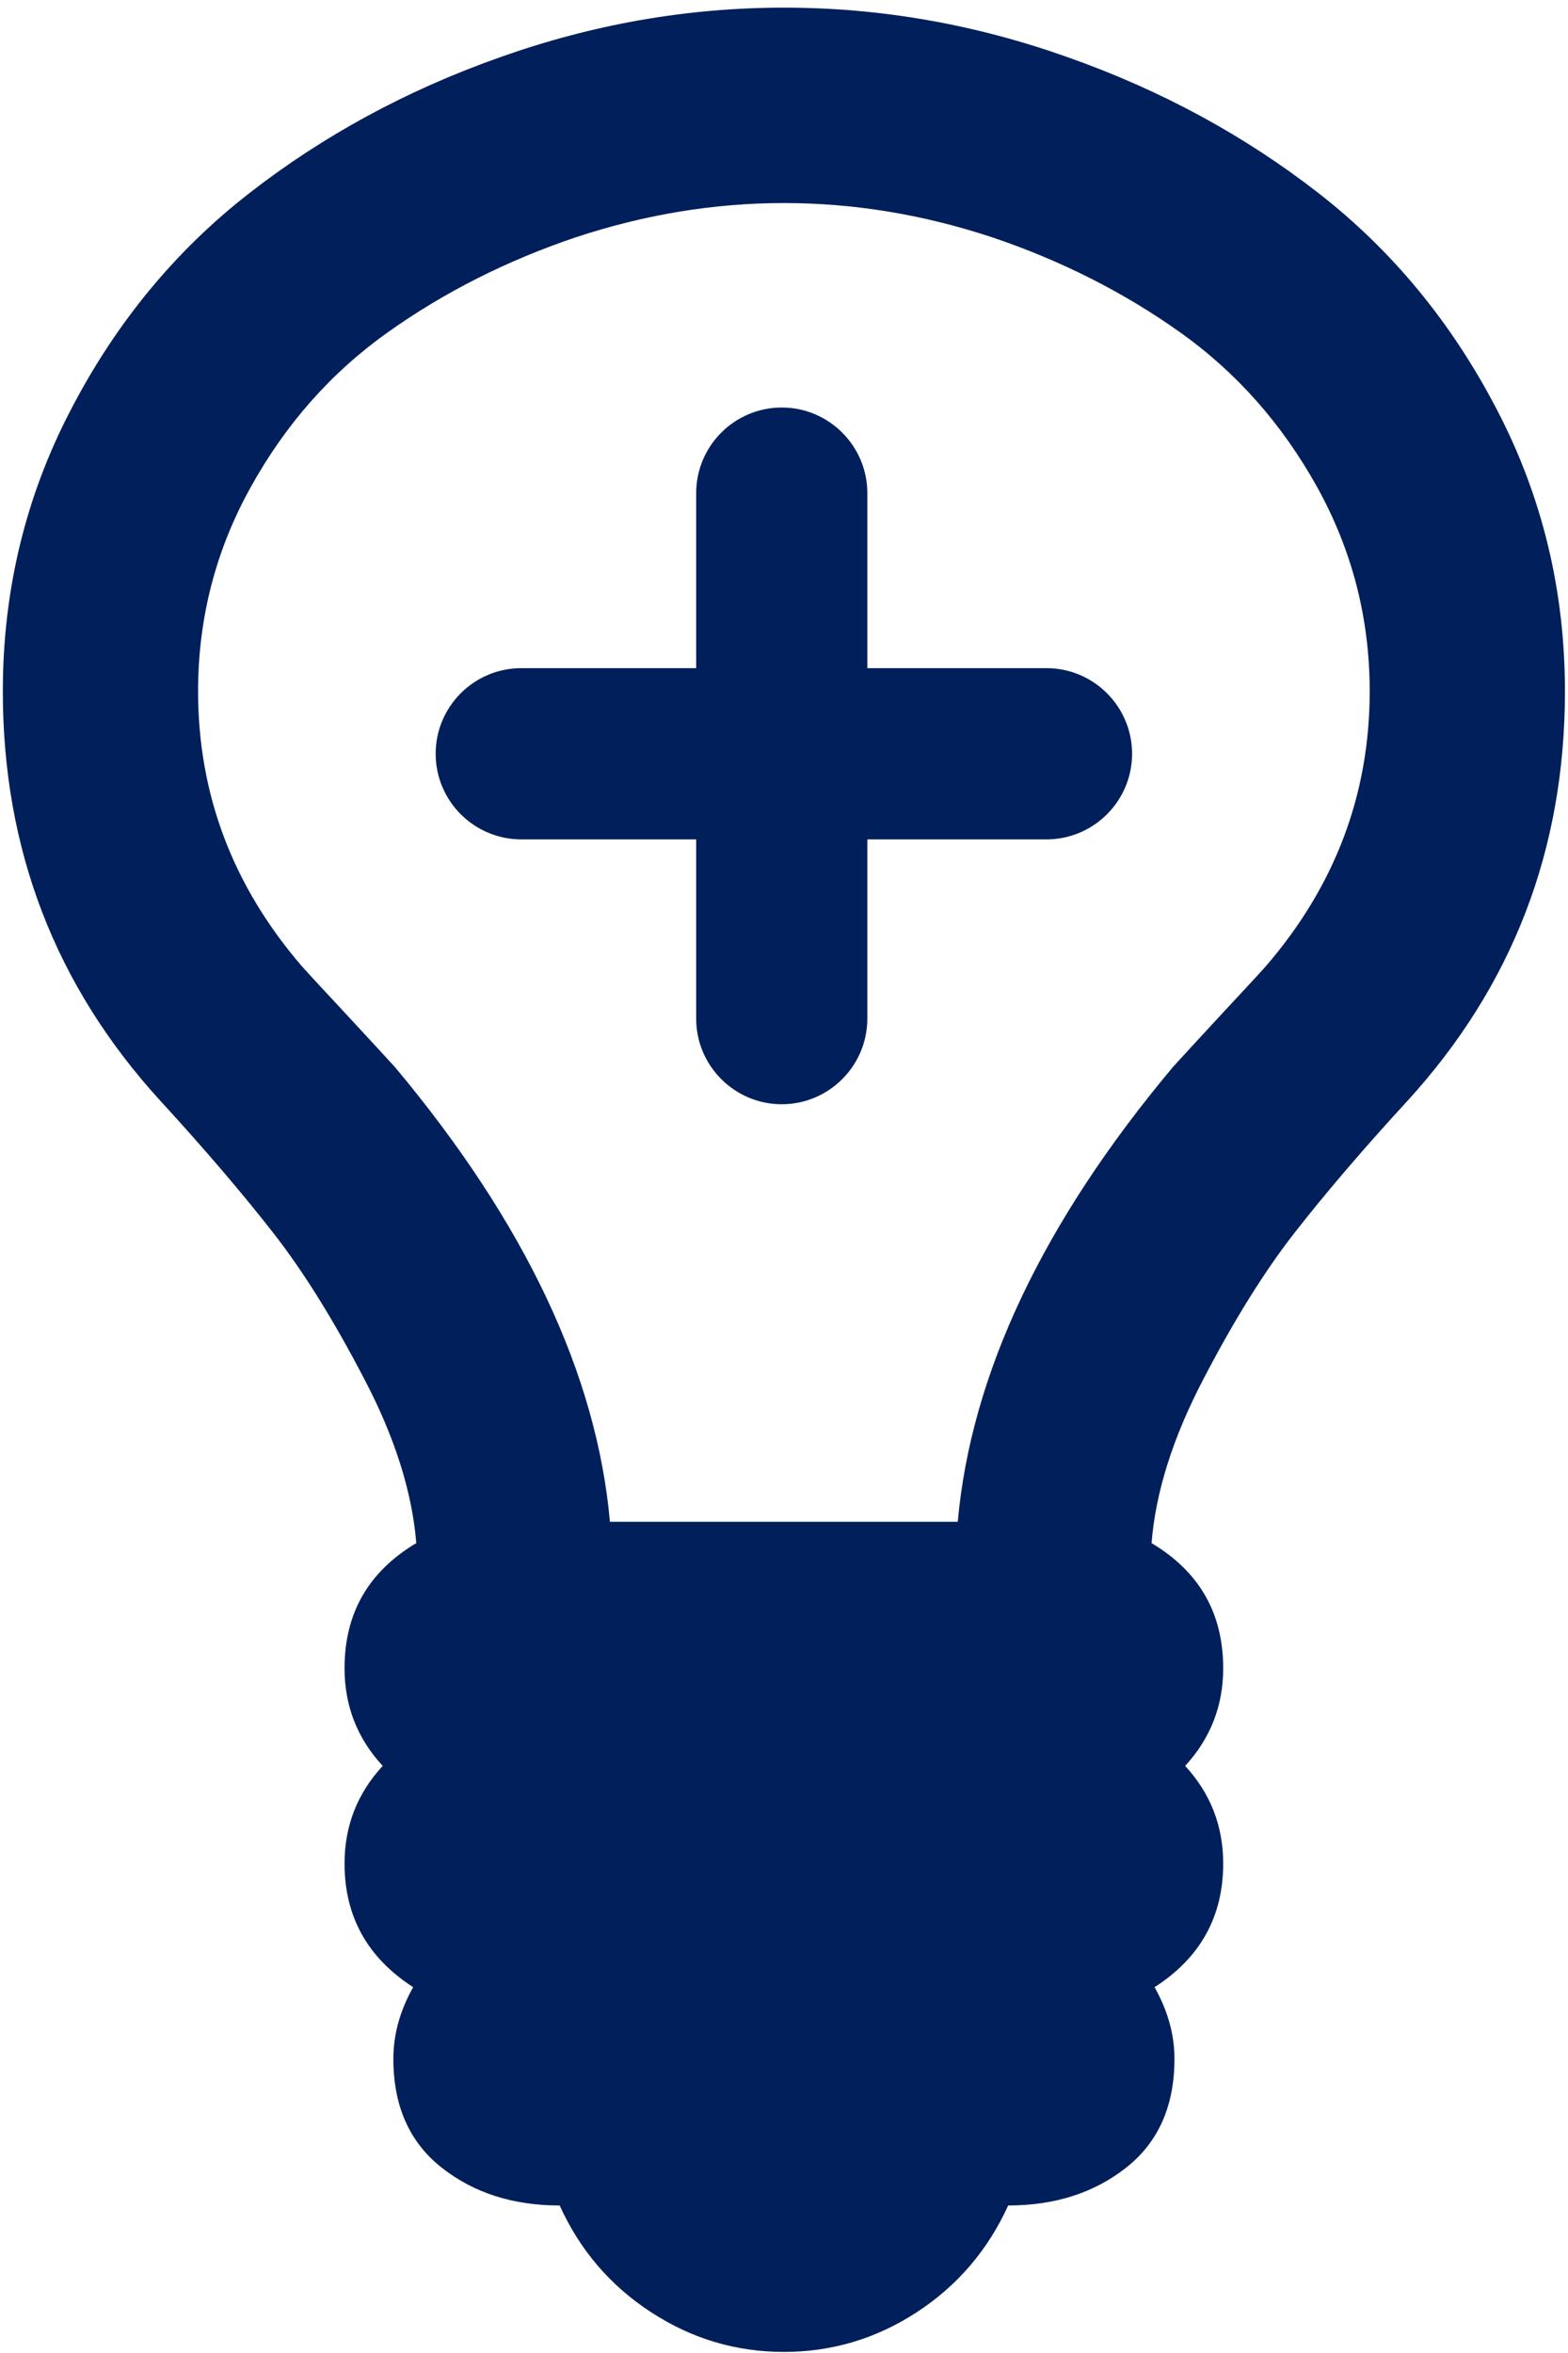 <?xml version="1.0" encoding="UTF-8" standalone="no"?>
<svg width="98px" height="147px" viewBox="0 0 98 147" version="1.1" xmlns="http://www.w3.org/2000/svg" xmlns:xlink="http://www.w3.org/1999/xlink" xmlns:sketch="http://www.bohemiancoding.com/sketch/ns">
    <!-- Generator: Sketch 3.4.2 (15855) - http://www.bohemiancoding.com/sketch -->
    <title>lightbox</title>
    <desc>Created with Sketch.</desc>
    <defs></defs>
    <g id="Page-1" stroke="none" stroke-width="1" fill="none" fill-rule="evenodd" sketch:type="MSPage">
        <g id="lightbox" sketch:type="MSLayerGroup" transform="translate(-2, 0)" fill="#001F5B">
            <g id="Group" sketch:type="MSShapeGroup">
                <path d="M50.86,68.986 C53.808,68.986 56.208,66.586 56.208,63.637 L56.208,52.439 L67.406,52.439 C70.355,52.439 72.755,50.039 72.755,47.09 C72.755,44.142 70.355,41.742 67.406,41.742 L56.208,41.742 L56.208,30.808 C56.208,27.859 53.808,25.459 50.86,25.459 C47.911,25.459 45.511,27.859 45.511,30.808 L45.511,41.742 L34.577,41.742 C31.629,41.742 29.229,44.142 29.229,47.09 C29.229,50.039 31.629,52.439 34.577,52.439 L45.511,52.439 L45.511,63.637 C45.511,66.586 47.911,68.986 50.86,68.986 L50.86,68.986 Z" id="Shape"></path>
                <path d="M99.809,43.19 C99.809,53.062 96.535,61.573 89.991,68.747 C87.127,71.86 84.763,74.642 82.886,77.047 C81.009,79.452 79.116,82.499 77.214,86.155 C75.309,89.799 74.224,93.219 73.973,96.404 C76.955,98.183 78.45,100.783 78.45,104.217 C78.45,106.566 77.657,108.596 76.073,110.322 C77.657,112.045 78.45,114.076 78.45,116.427 C78.45,119.722 77.024,122.309 74.16,124.145 C74.988,125.62 75.404,127.107 75.404,128.622 C75.404,131.556 74.404,133.822 72.401,135.407 C70.398,136.994 67.929,137.784 65.011,137.784 C63.739,140.579 61.826,142.805 59.291,144.458 C56.747,146.112 53.978,146.933 50.996,146.933 C48.006,146.933 45.239,146.112 42.701,144.458 C40.157,142.805 38.244,140.579 36.98,137.784 C34.052,137.784 31.593,136.992 29.588,135.407 C27.585,133.822 26.585,131.556 26.585,128.622 C26.585,127.107 26.995,125.617 27.823,124.145 C24.967,122.309 23.534,119.725 23.534,116.427 C23.534,114.078 24.326,112.048 25.918,110.322 C24.326,108.599 23.534,106.568 23.534,104.217 C23.534,100.783 25.029,98.183 28.018,96.404 C27.759,93.219 26.682,89.799 24.77,86.155 C22.867,82.499 20.975,79.452 19.098,77.047 C17.221,74.642 14.857,71.86 12,68.747 C5.451,61.573 2.177,53.062 2.177,43.19 C2.177,36.906 3.59,31.036 6.418,25.616 C9.246,20.164 12.967,15.659 17.577,12.072 C22.185,8.485 27.393,5.649 33.213,3.59 C39.031,1.518 44.954,0.477 50.998,0.477 C57.034,0.477 62.965,1.518 68.775,3.59 C74.593,5.646 79.809,8.485 84.417,12.072 C89.019,15.659 92.74,20.164 95.568,25.616 C98.396,31.039 99.809,36.906 99.809,43.19 L99.809,43.19 Z M87.606,43.19 C87.606,38.629 86.509,34.375 84.319,30.426 C82.122,26.477 79.265,23.252 75.74,20.749 C72.209,18.246 68.301,16.272 64.011,14.826 C59.721,13.408 55.385,12.685 50.996,12.685 C46.608,12.685 42.272,13.408 37.983,14.826 C33.693,16.272 29.777,18.246 26.254,20.749 C22.721,23.252 19.864,26.477 17.675,30.426 C15.477,34.375 14.38,38.629 14.38,43.19 C14.38,49.614 16.541,55.342 20.864,60.362 C21.498,61.073 22.47,62.101 23.77,63.506 C25.077,64.911 26.044,65.968 26.682,66.662 C34.816,76.381 39.295,85.852 40.121,95.071 L61.86,95.071 C62.688,85.852 67.165,76.383 75.306,66.662 C75.94,65.968 76.911,64.911 78.211,63.506 C79.511,62.101 80.483,61.073 81.117,60.362 C85.445,55.344 87.606,49.614 87.606,43.19 L87.606,43.19 Z" id="Shape"></path>
            </g>
        </g>
    </g>
</svg>
